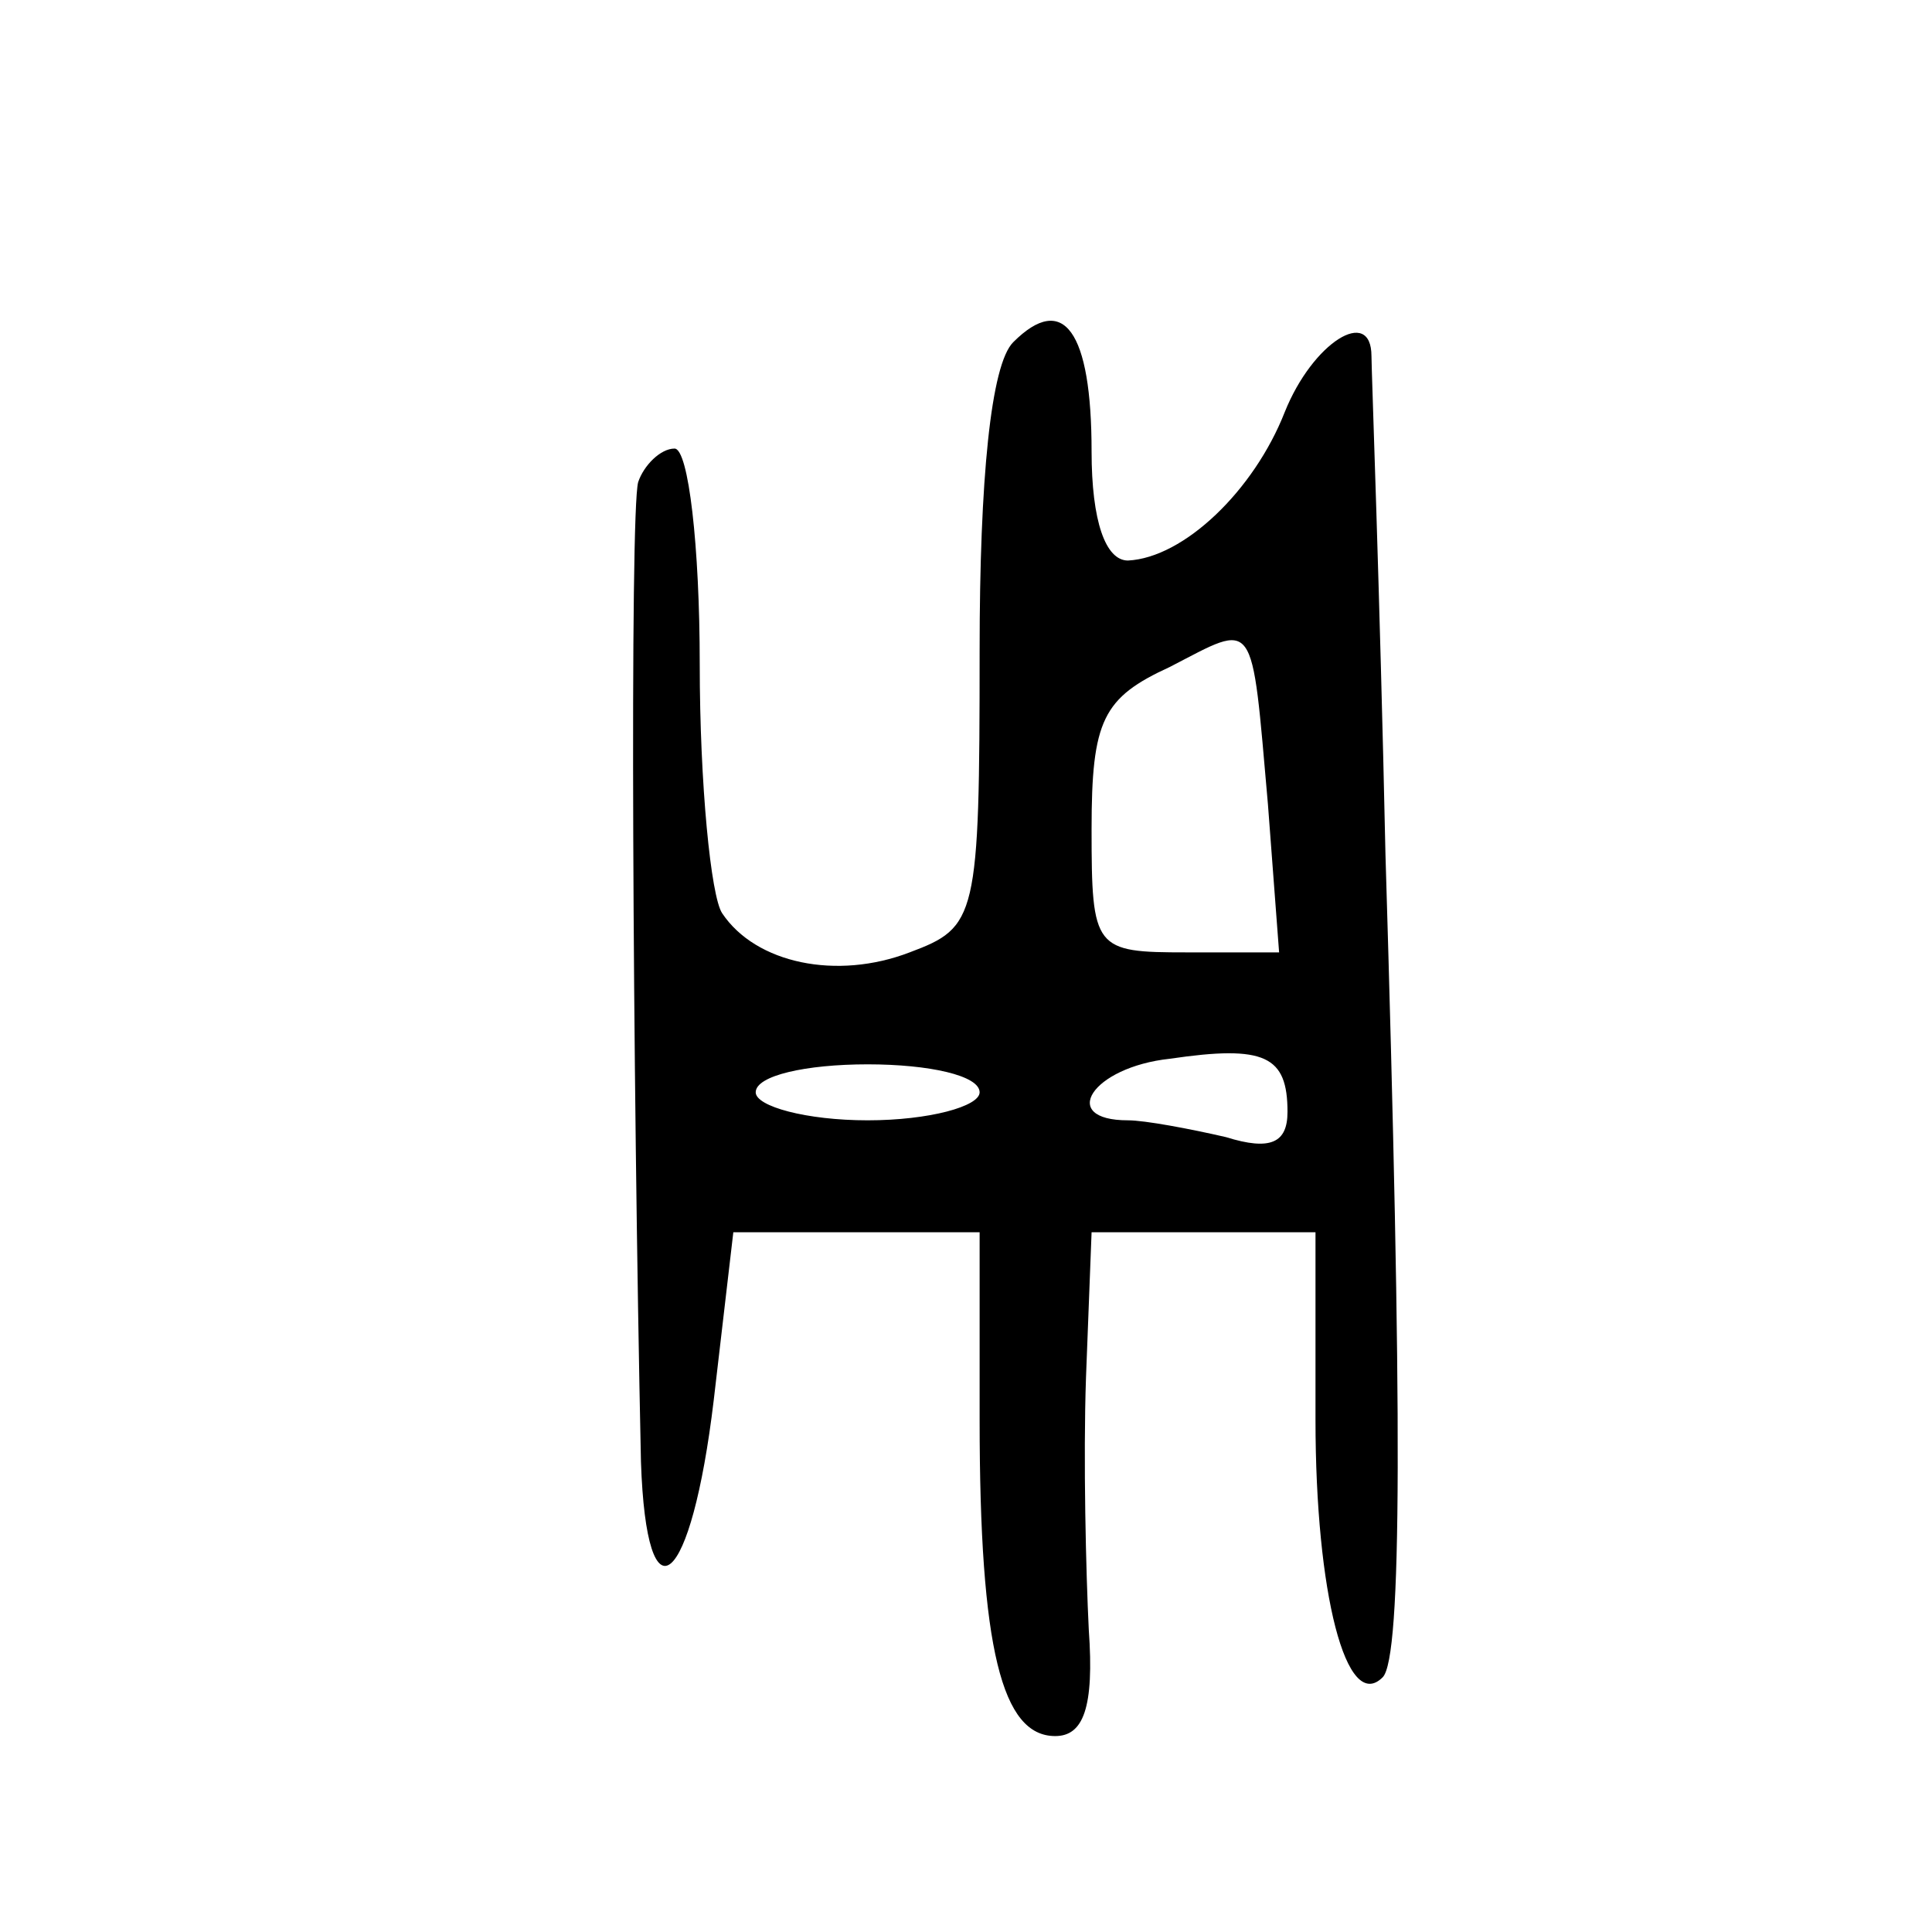 <?xml version="1.0" standalone="no"?>
<!DOCTYPE svg PUBLIC "-//W3C//DTD SVG 20010904//EN"
 "http://www.w3.org/TR/2001/REC-SVG-20010904/DTD/svg10.dtd">
<svg version="1.0" xmlns="http://www.w3.org/2000/svg"
 width="468pt" height="468pt" viewBox="0 0 468 468"
 preserveAspectRatio="xMidYMid meet">
<g transform="translate(0,468) scale(0.678,-0.678)"
fill="#000000" stroke="none">
<path d="M362 568 c-8 -8 -12 -49 -12 -110 0 -96 -1 -99 -25 -108 -26 -10 -55
-4 -67 14 -4 6 -8 46 -8 89 0 42 -4 77 -9 77 -5 0 -11 -6 -13 -12 -3 -11 -2
-210 1 -350 2 -59 18 -45 26 22 l7 60 44 0 44 0 0 -67 c0 -82 8 -113 27 -113
10 0 14 10 12 38 -1 20 -2 61 -1 90 l2 52 40 0 40 0 0 -67 c0 -62 11 -105 24
-92 7 7 7 95 1 294 -2 94 -5 173 -5 178 0 18 -21 5 -31 -20 -11 -28 -36 -52
-56 -53 -8 0 -13 14 -13 39 0 43 -10 57 -28 39z m91 -165 l4 -53 -33 0 c-33 0
-34 1 -34 44 0 39 4 47 28 58 31 16 29 19 35 -49z m7 -110 c0 -11 -6 -14 -22
-9 -13 3 -29 6 -35 6 -25 0 -13 19 15 22 34 5 42 1 42 -19z m-110 7 c0 -5 -18
-10 -40 -10 -22 0 -40 5 -40 10 0 6 18 10 40 10 22 0 40 -4 40 -10z"/>
</g>
</svg>
